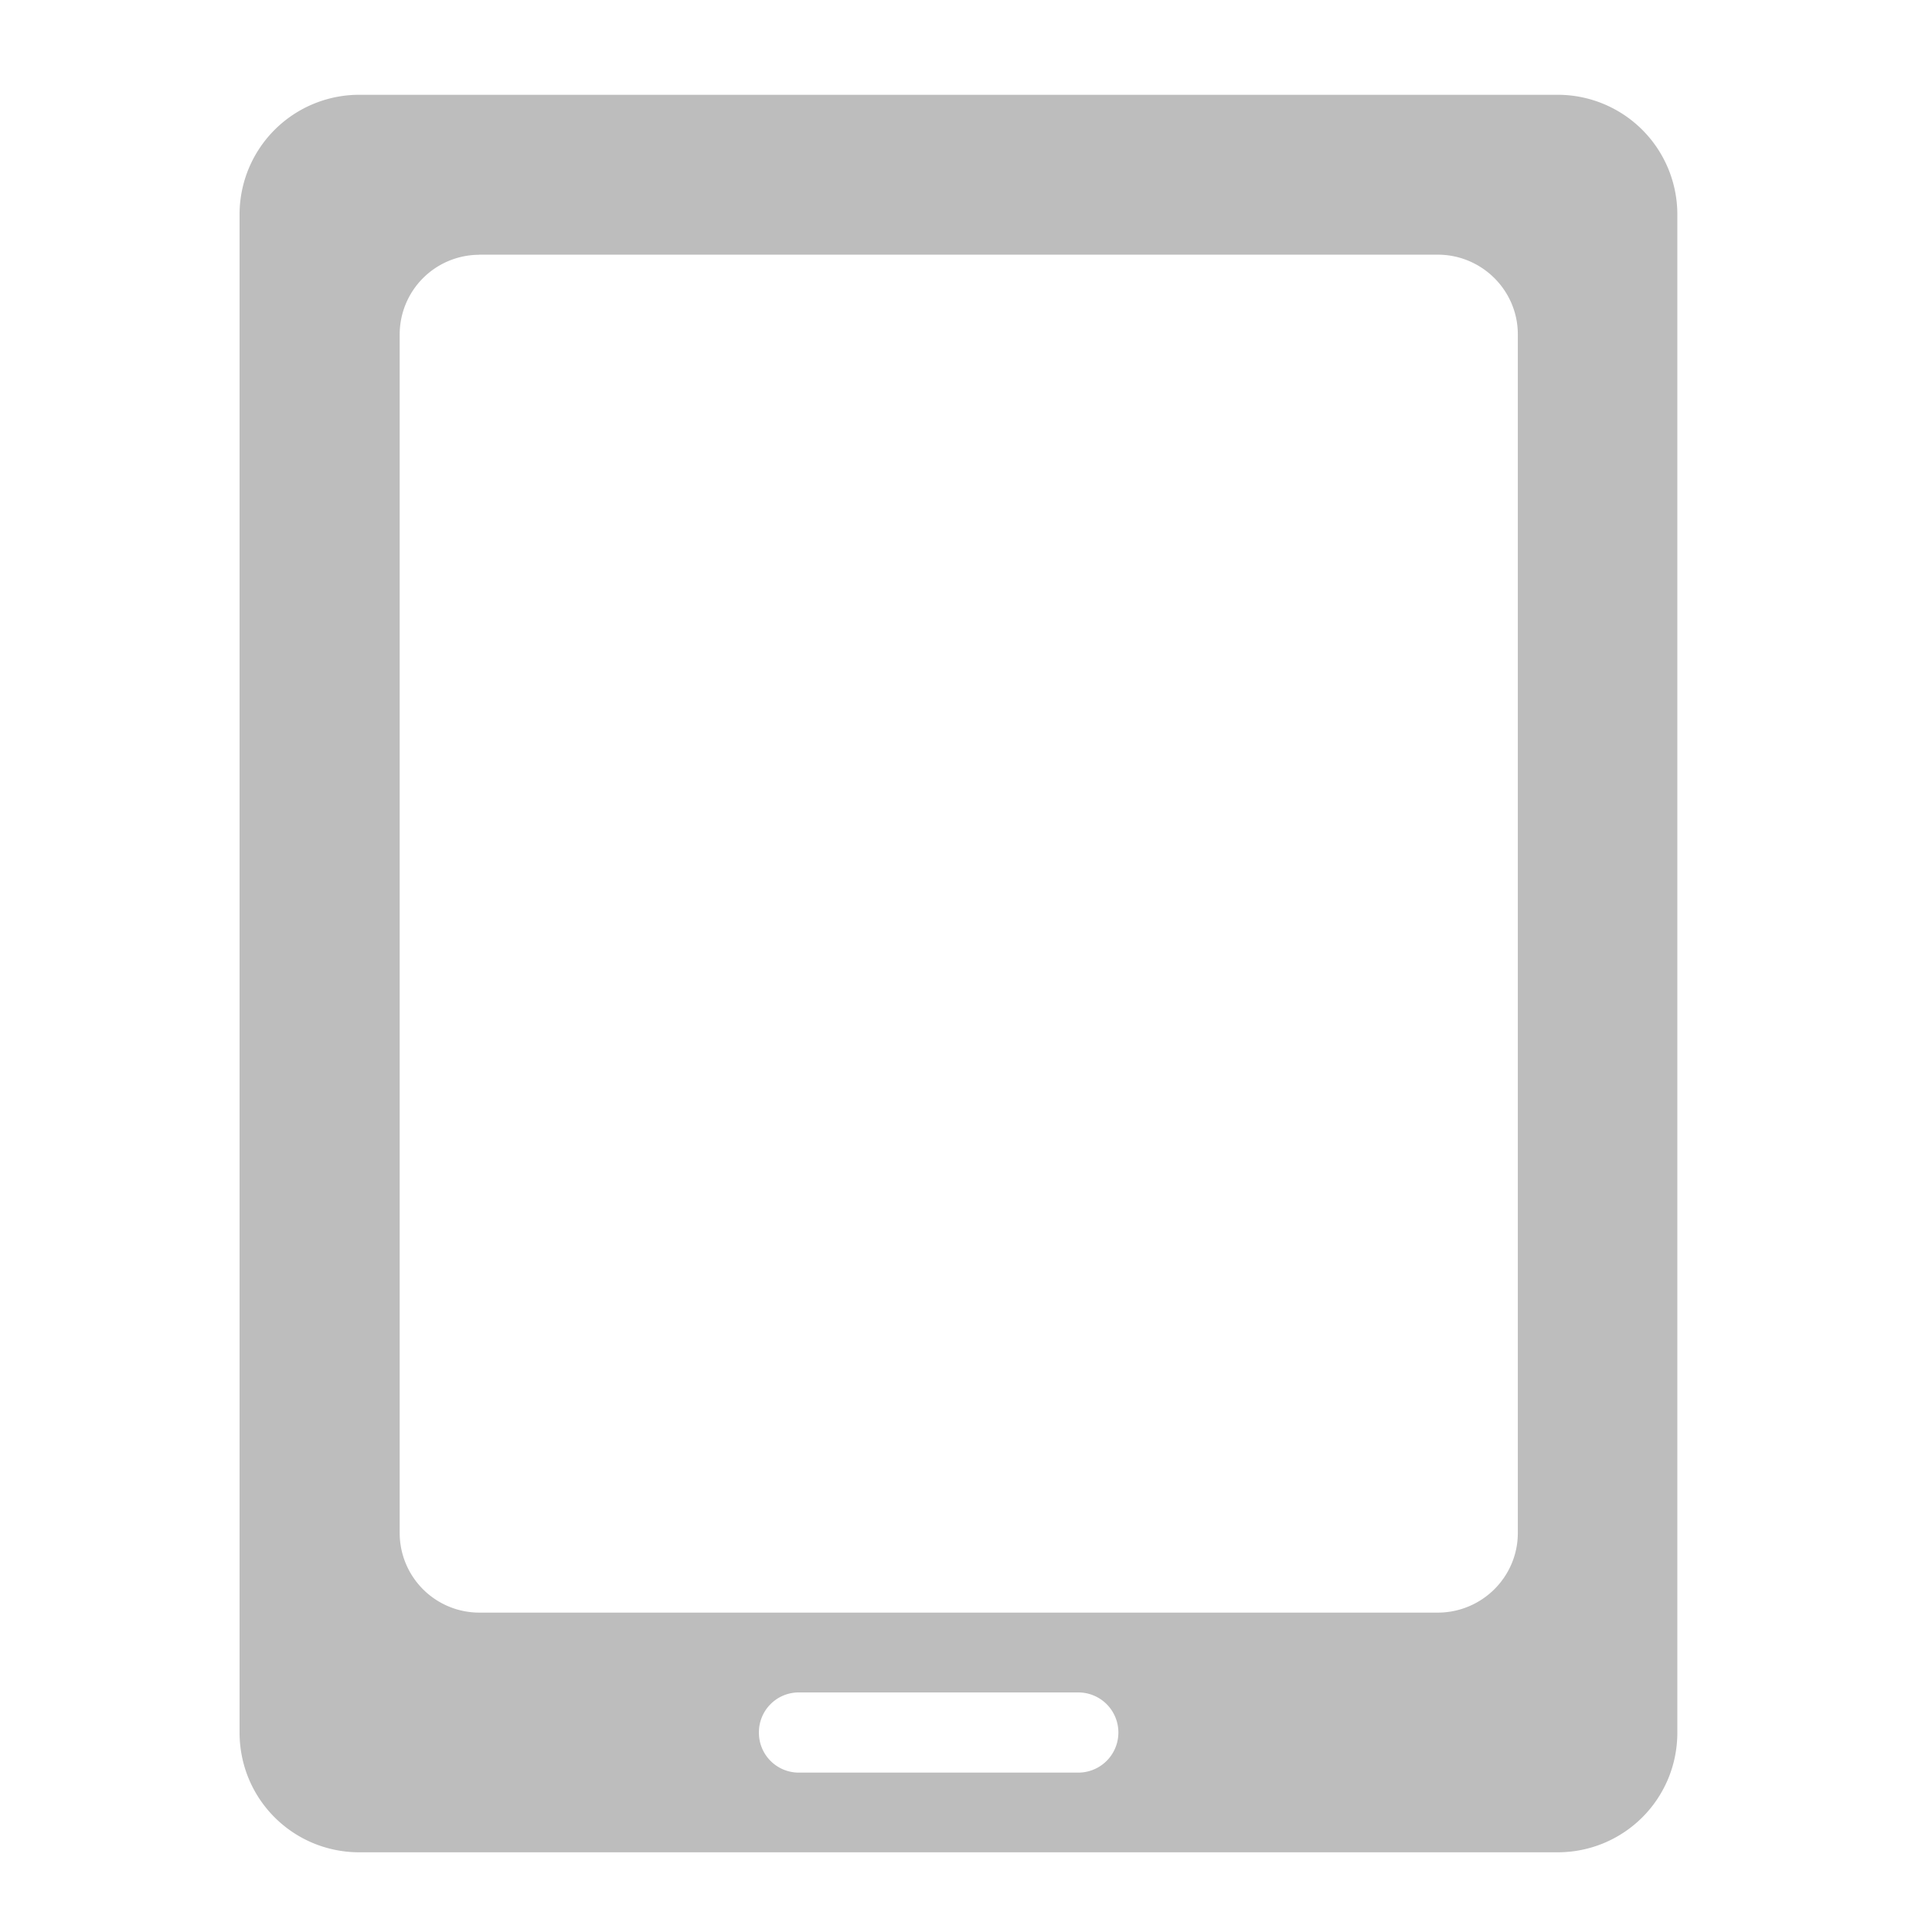 <svg xmlns="http://www.w3.org/2000/svg" width="16pt" height="16pt" viewBox="0 0 16 16"><path d="M2.977.785a.991.991 0 0 0-.993.992v12.57c0 .551.442.993.993.993h9.921c.551 0 .993-.442.993-.992V1.778a.991.991 0 0 0-.993-.993zm.992 1.324h7.937c.367 0 .664.297.664.66v9.926c0 .364-.297.66-.664.66H3.97a.66.66 0 0 1-.66-.66V2.77a.66.66 0 0 1 .66-.66zm2.644 11.907H8.93a.332.332 0 1 1 0 .664H6.613a.33.33 0 0 1-.328-.332.33.33 0 0 1 .328-.332zm0 0" fill="#bdbdbd"/></svg>